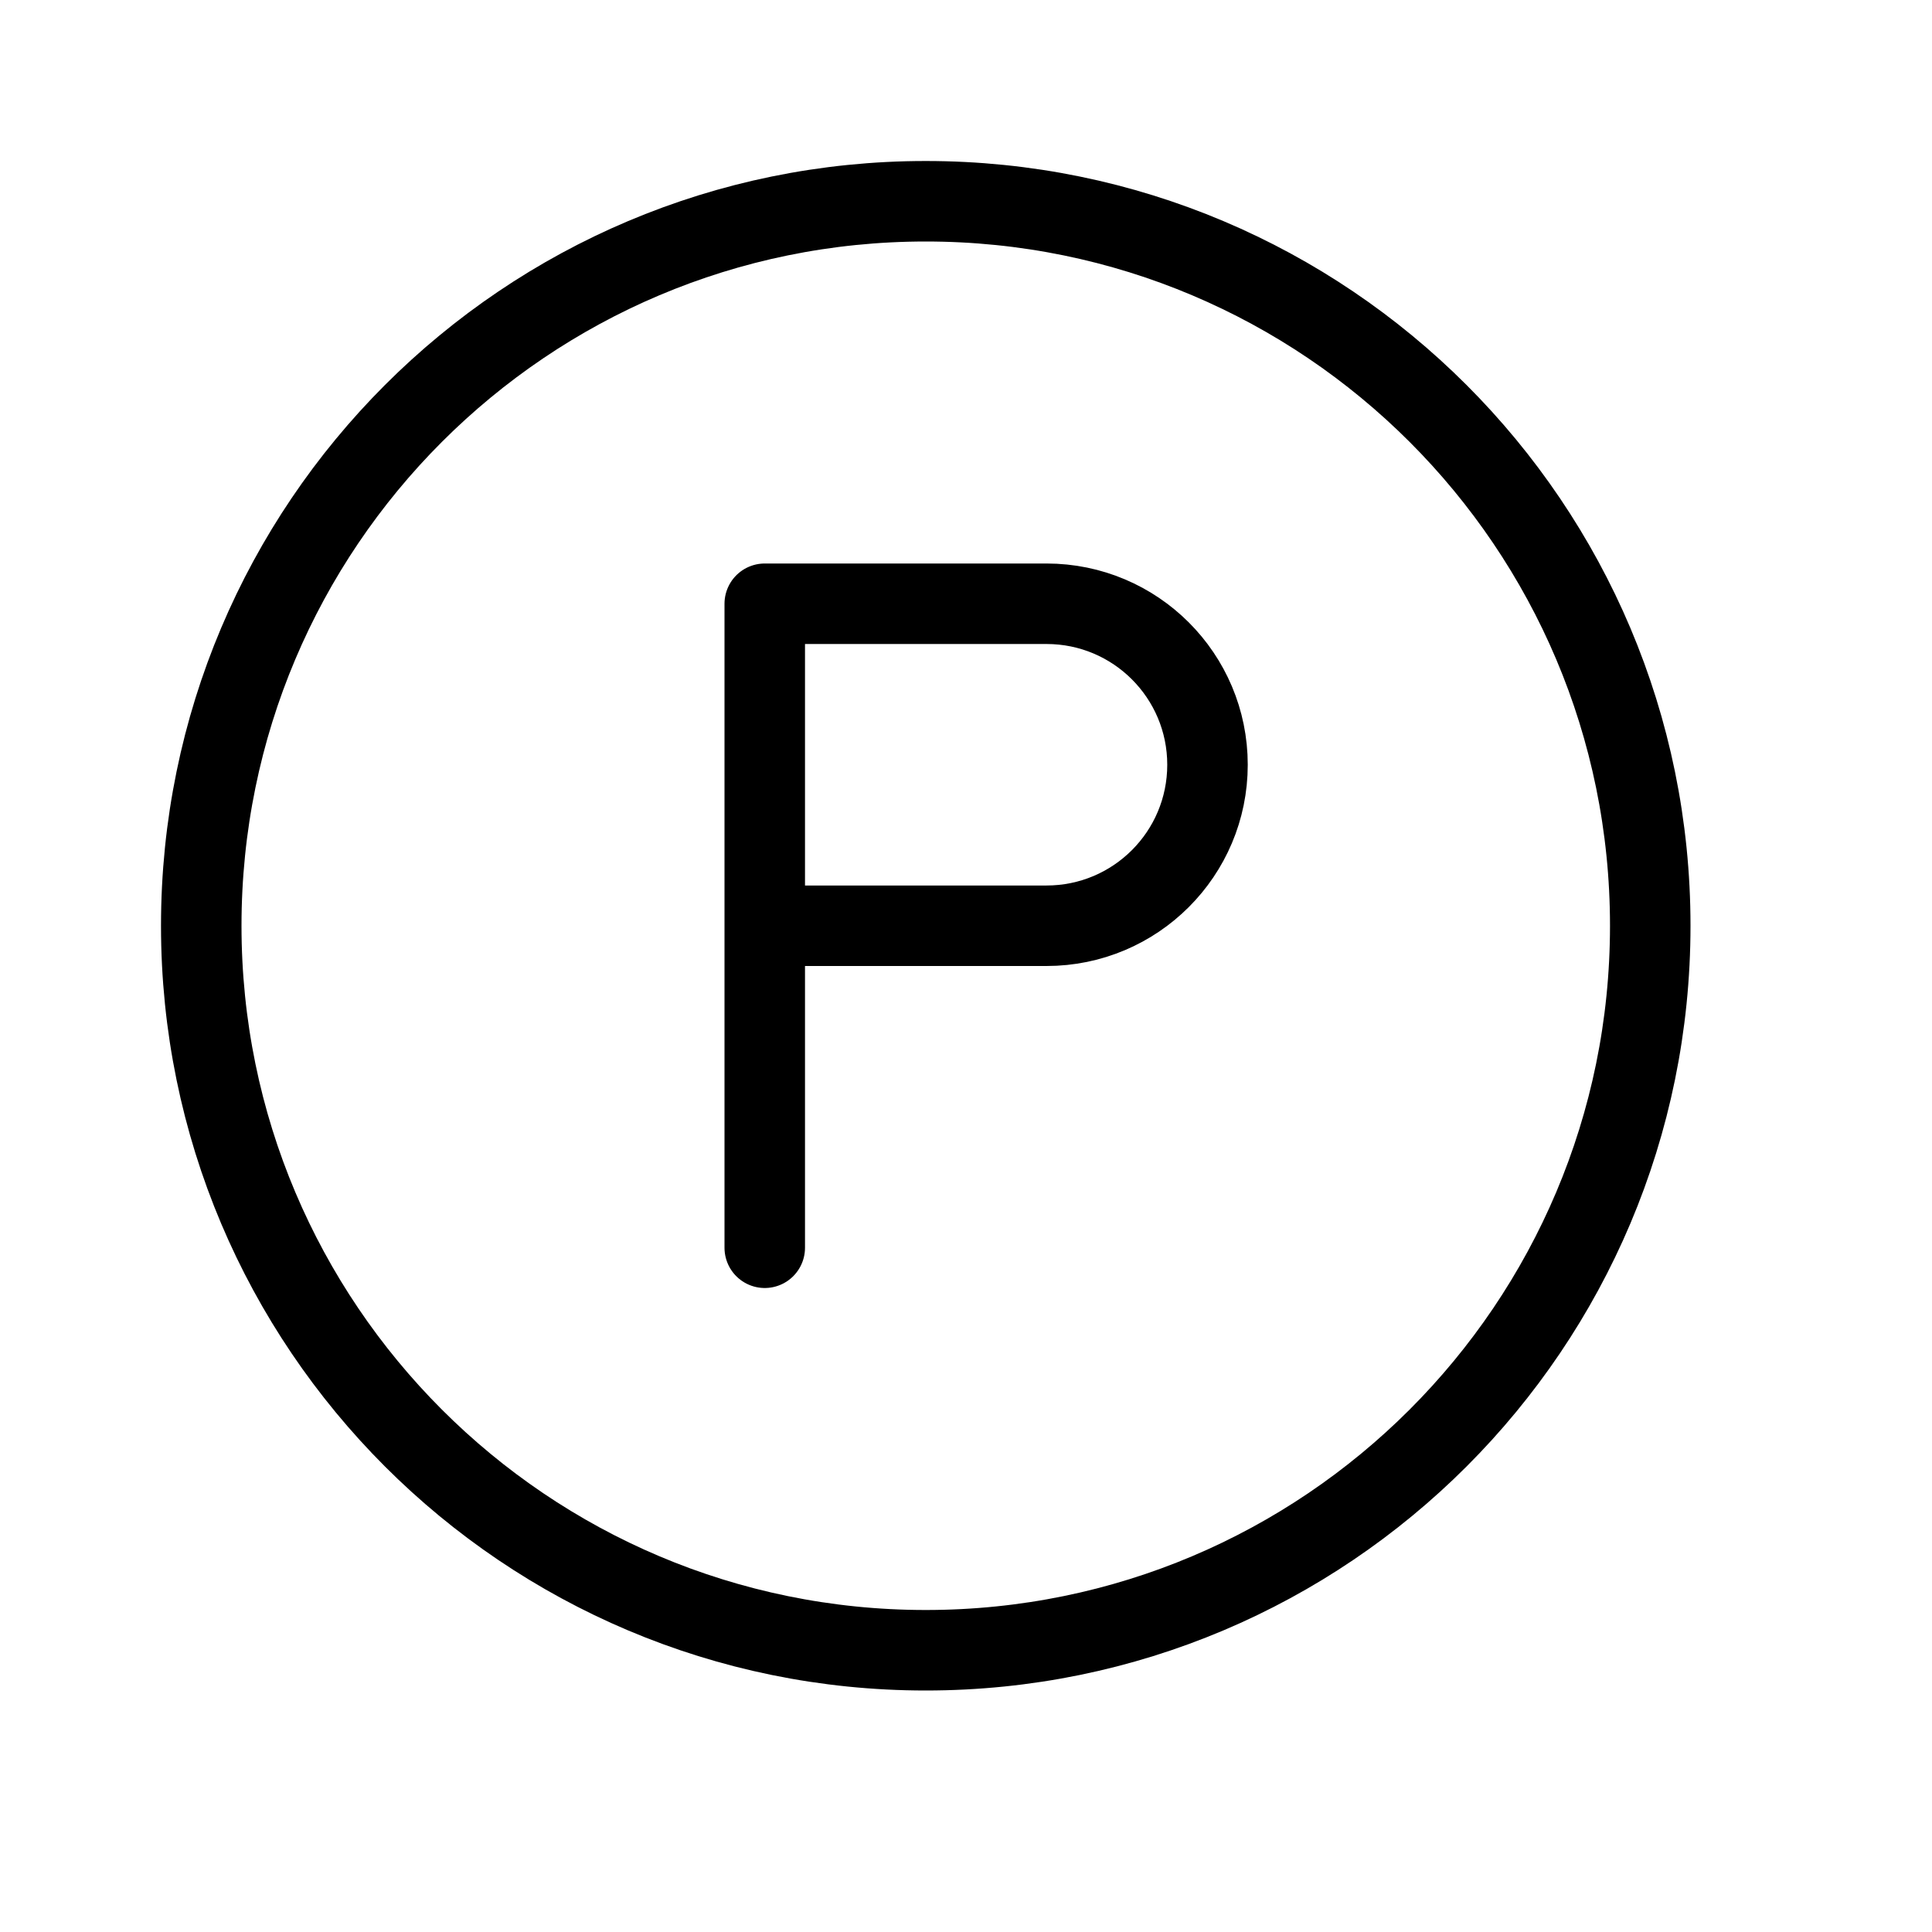 <svg height="24" viewBox="0 0 24 24" width="24" xmlns="http://www.w3.org/2000/svg"><path d="m11.5 20.5c-4.971 0-9-4.029-9-9s4.029-9 9-9 9 4.029 9 9-4.029 9-9 9zm-2-5v-8h3.5c1.105 0 2 .895 2 2s-.895 2-2 2h-3.5" fill="none" stroke="#000" stroke-linecap="round" stroke-linejoin="round"/></svg>